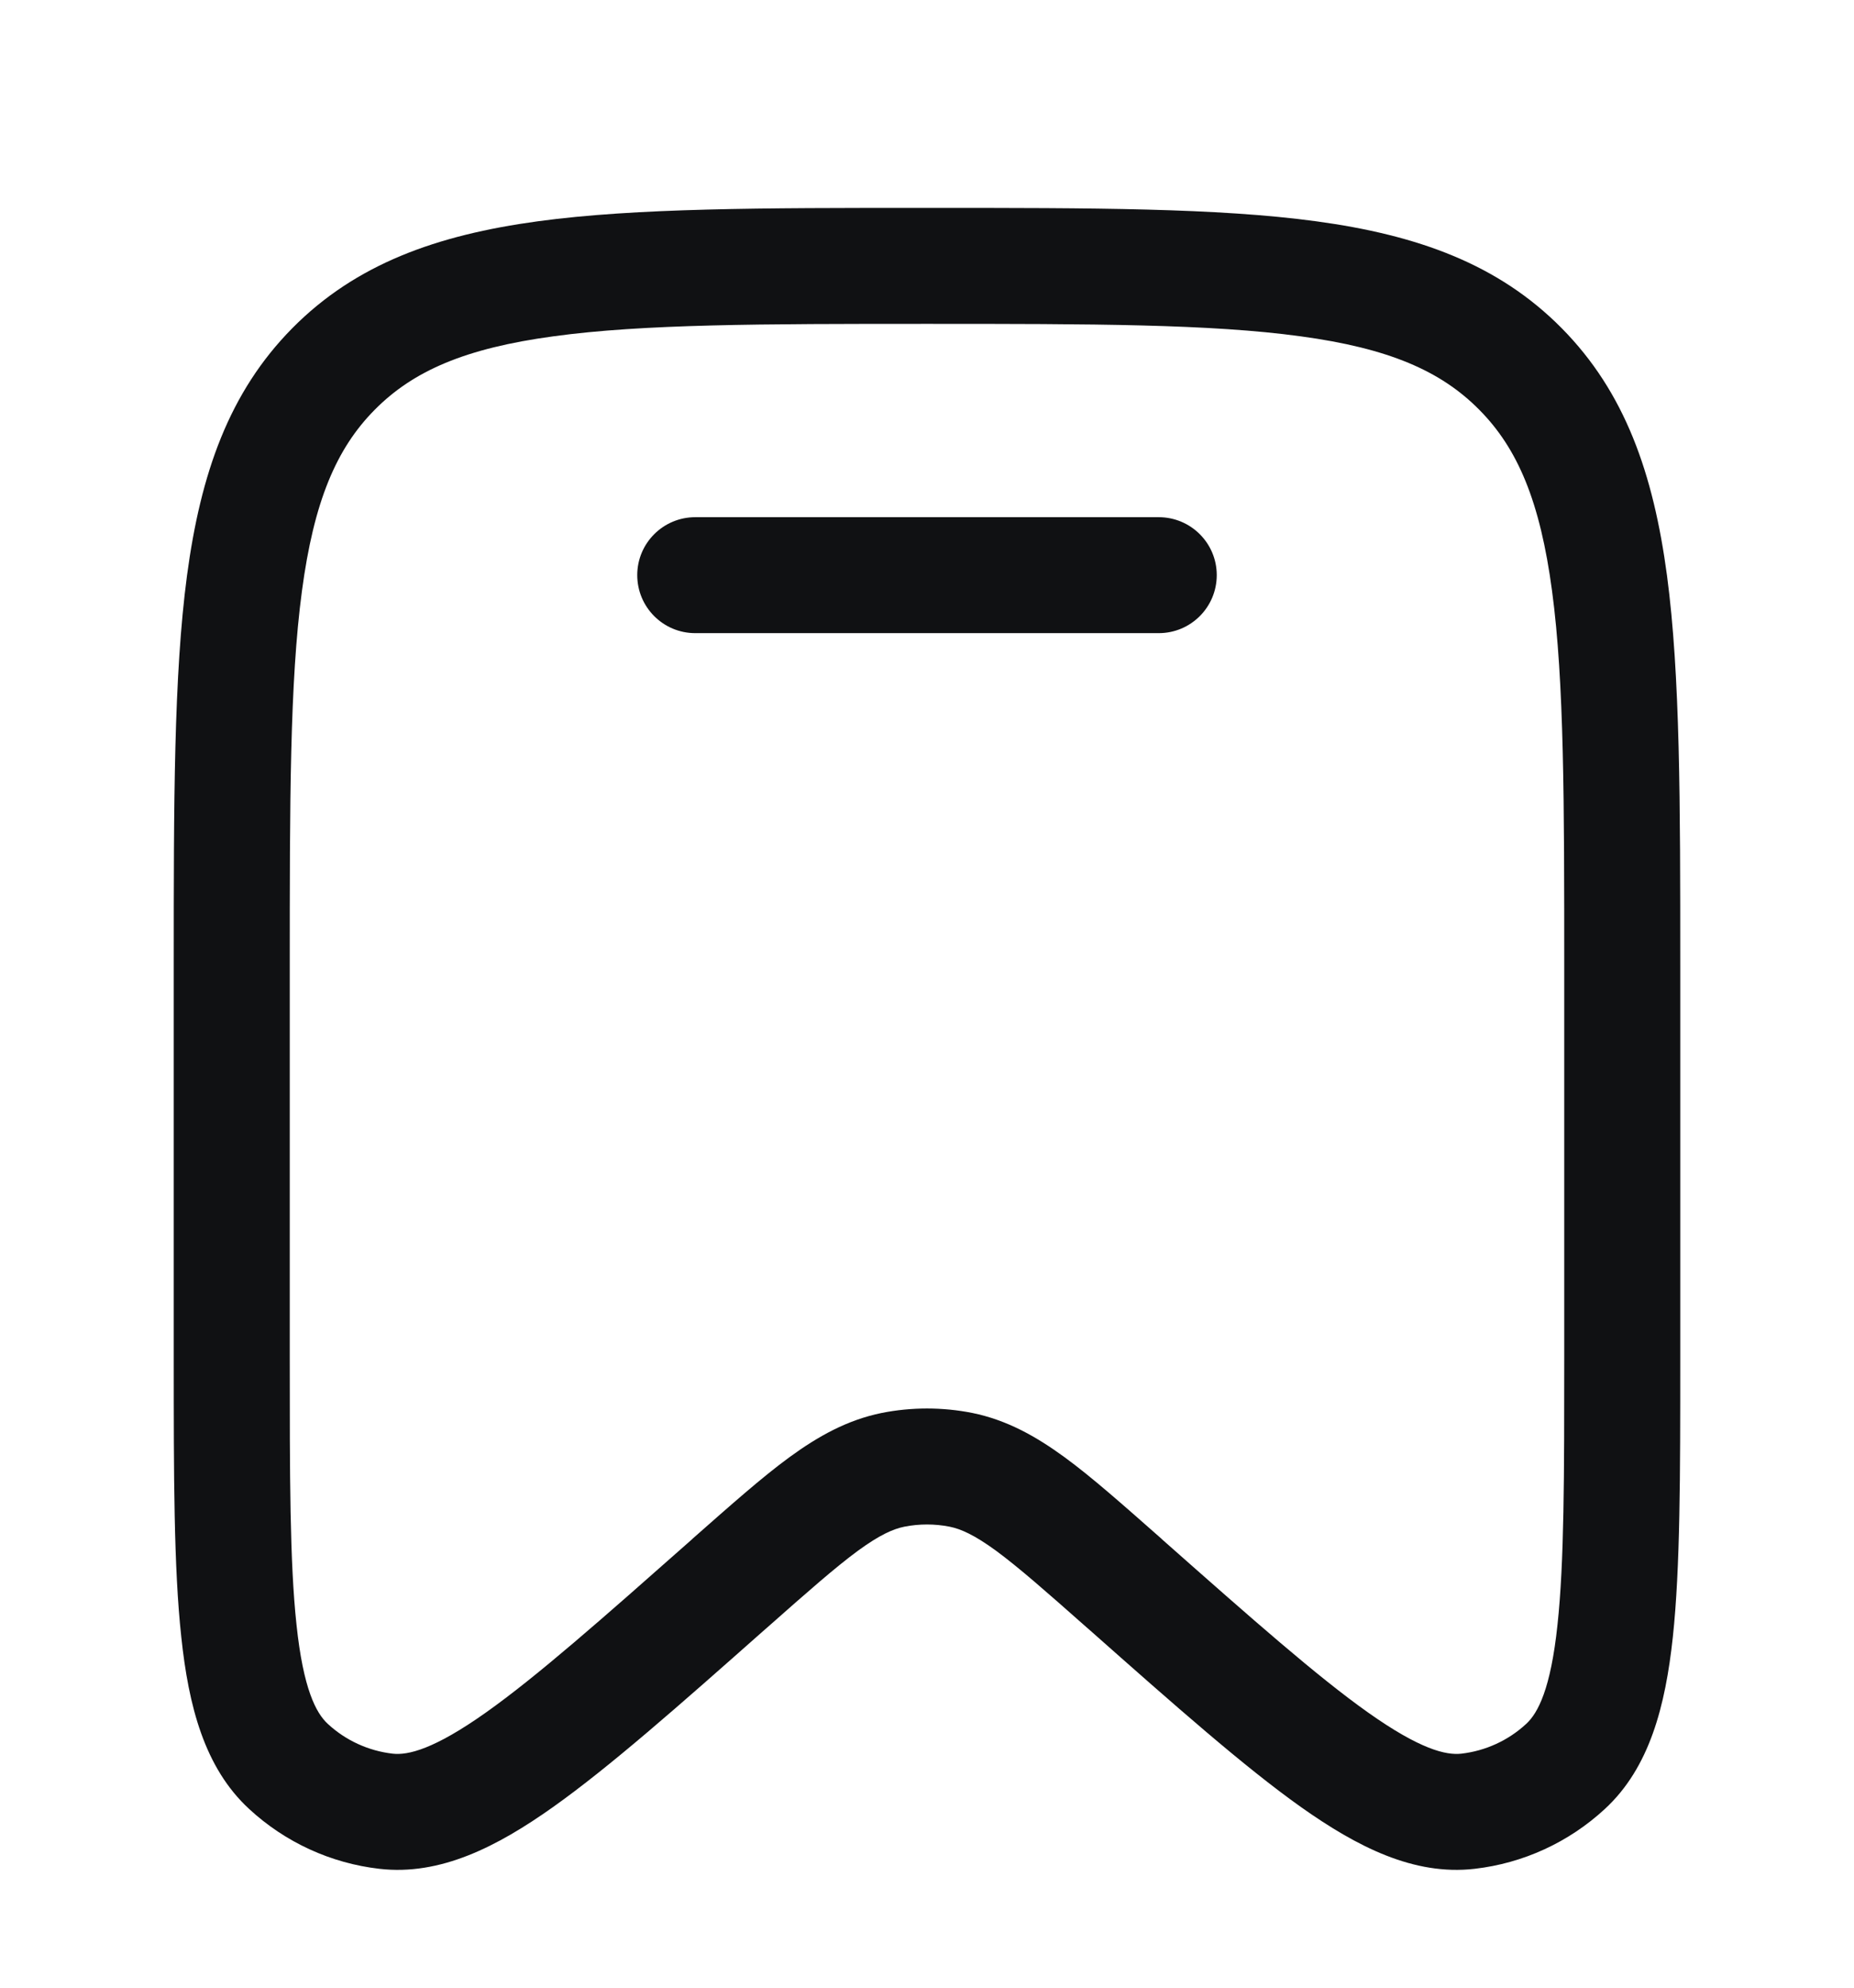<svg width="14" height="15" viewBox="0 0 14 15" fill="none" xmlns="http://www.w3.org/2000/svg">
<g clip-path="url(#clip0_312_7185)">
<path d="M5.25 3.903C5.008 3.903 4.812 4.099 4.812 4.34C4.812 4.582 5.008 4.778 5.25 4.778H8.75C8.992 4.778 9.188 4.582 9.188 4.34C9.188 4.099 8.992 3.903 8.75 3.903H5.25Z" fill="#101113"/>
<path fill-rule="evenodd" clip-rule="evenodd" d="M6.966 1.569C5.757 1.569 4.805 1.569 4.061 1.67C3.297 1.774 2.687 1.992 2.208 2.476C1.729 2.96 1.515 3.574 1.412 4.344C1.312 5.096 1.312 6.058 1.312 7.281V10.255C1.312 11.134 1.312 11.83 1.369 12.354C1.424 12.873 1.543 13.34 1.882 13.652C2.154 13.903 2.498 14.061 2.865 14.103C3.324 14.156 3.753 13.937 4.176 13.637C4.603 13.334 5.122 12.876 5.776 12.297L5.798 12.278C6.101 12.01 6.307 11.829 6.478 11.703C6.644 11.582 6.745 11.538 6.83 11.521C6.942 11.499 7.058 11.499 7.17 11.521C7.255 11.538 7.356 11.582 7.522 11.703C7.693 11.829 7.899 12.01 8.202 12.278L8.224 12.297C8.878 12.876 9.397 13.334 9.824 13.637C10.247 13.936 10.675 14.156 11.135 14.103C11.502 14.061 11.846 13.903 12.118 13.652C12.457 13.34 12.576 12.873 12.632 12.354C12.688 11.83 12.688 11.134 12.688 10.255V7.281C12.688 6.058 12.688 5.096 12.588 4.344C12.485 3.574 12.271 2.96 11.792 2.476C11.313 1.992 10.704 1.774 9.939 1.67C9.195 1.569 8.243 1.569 7.034 1.569H6.966ZM2.83 3.092C3.12 2.799 3.513 2.628 4.179 2.538C4.857 2.445 5.75 2.444 7 2.444C8.25 2.444 9.143 2.445 9.821 2.538C10.487 2.628 10.88 2.799 11.17 3.092C11.461 3.385 11.63 3.785 11.72 4.46C11.812 5.147 11.812 6.051 11.812 7.314V10.226C11.812 11.14 11.812 11.789 11.761 12.261C11.71 12.745 11.614 12.927 11.525 13.009C11.389 13.135 11.217 13.213 11.035 13.234C10.919 13.247 10.724 13.202 10.33 12.923C9.946 12.651 9.462 12.224 8.782 11.623L8.767 11.609C8.482 11.358 8.247 11.149 8.039 10.997C7.821 10.838 7.602 10.716 7.343 10.663C7.117 10.618 6.883 10.618 6.657 10.663C6.398 10.716 6.179 10.838 5.961 10.997C5.753 11.149 5.518 11.358 5.233 11.609L5.218 11.623C4.538 12.224 4.054 12.651 3.67 12.923C3.276 13.202 3.081 13.247 2.965 13.234C2.783 13.213 2.611 13.135 2.475 13.009C2.386 12.927 2.29 12.745 2.239 12.261C2.188 11.789 2.188 11.14 2.188 10.226V7.314C2.188 6.051 2.188 5.147 2.28 4.46C2.37 3.785 2.539 3.385 2.83 3.092Z" fill="#101113"/>
</g>
<defs>
<clipPath id="clip0_312_7185">
<rect width="14" height="14" fill="white" transform="translate(0 0.84)"/>
</clipPath>
</defs>
</svg>
